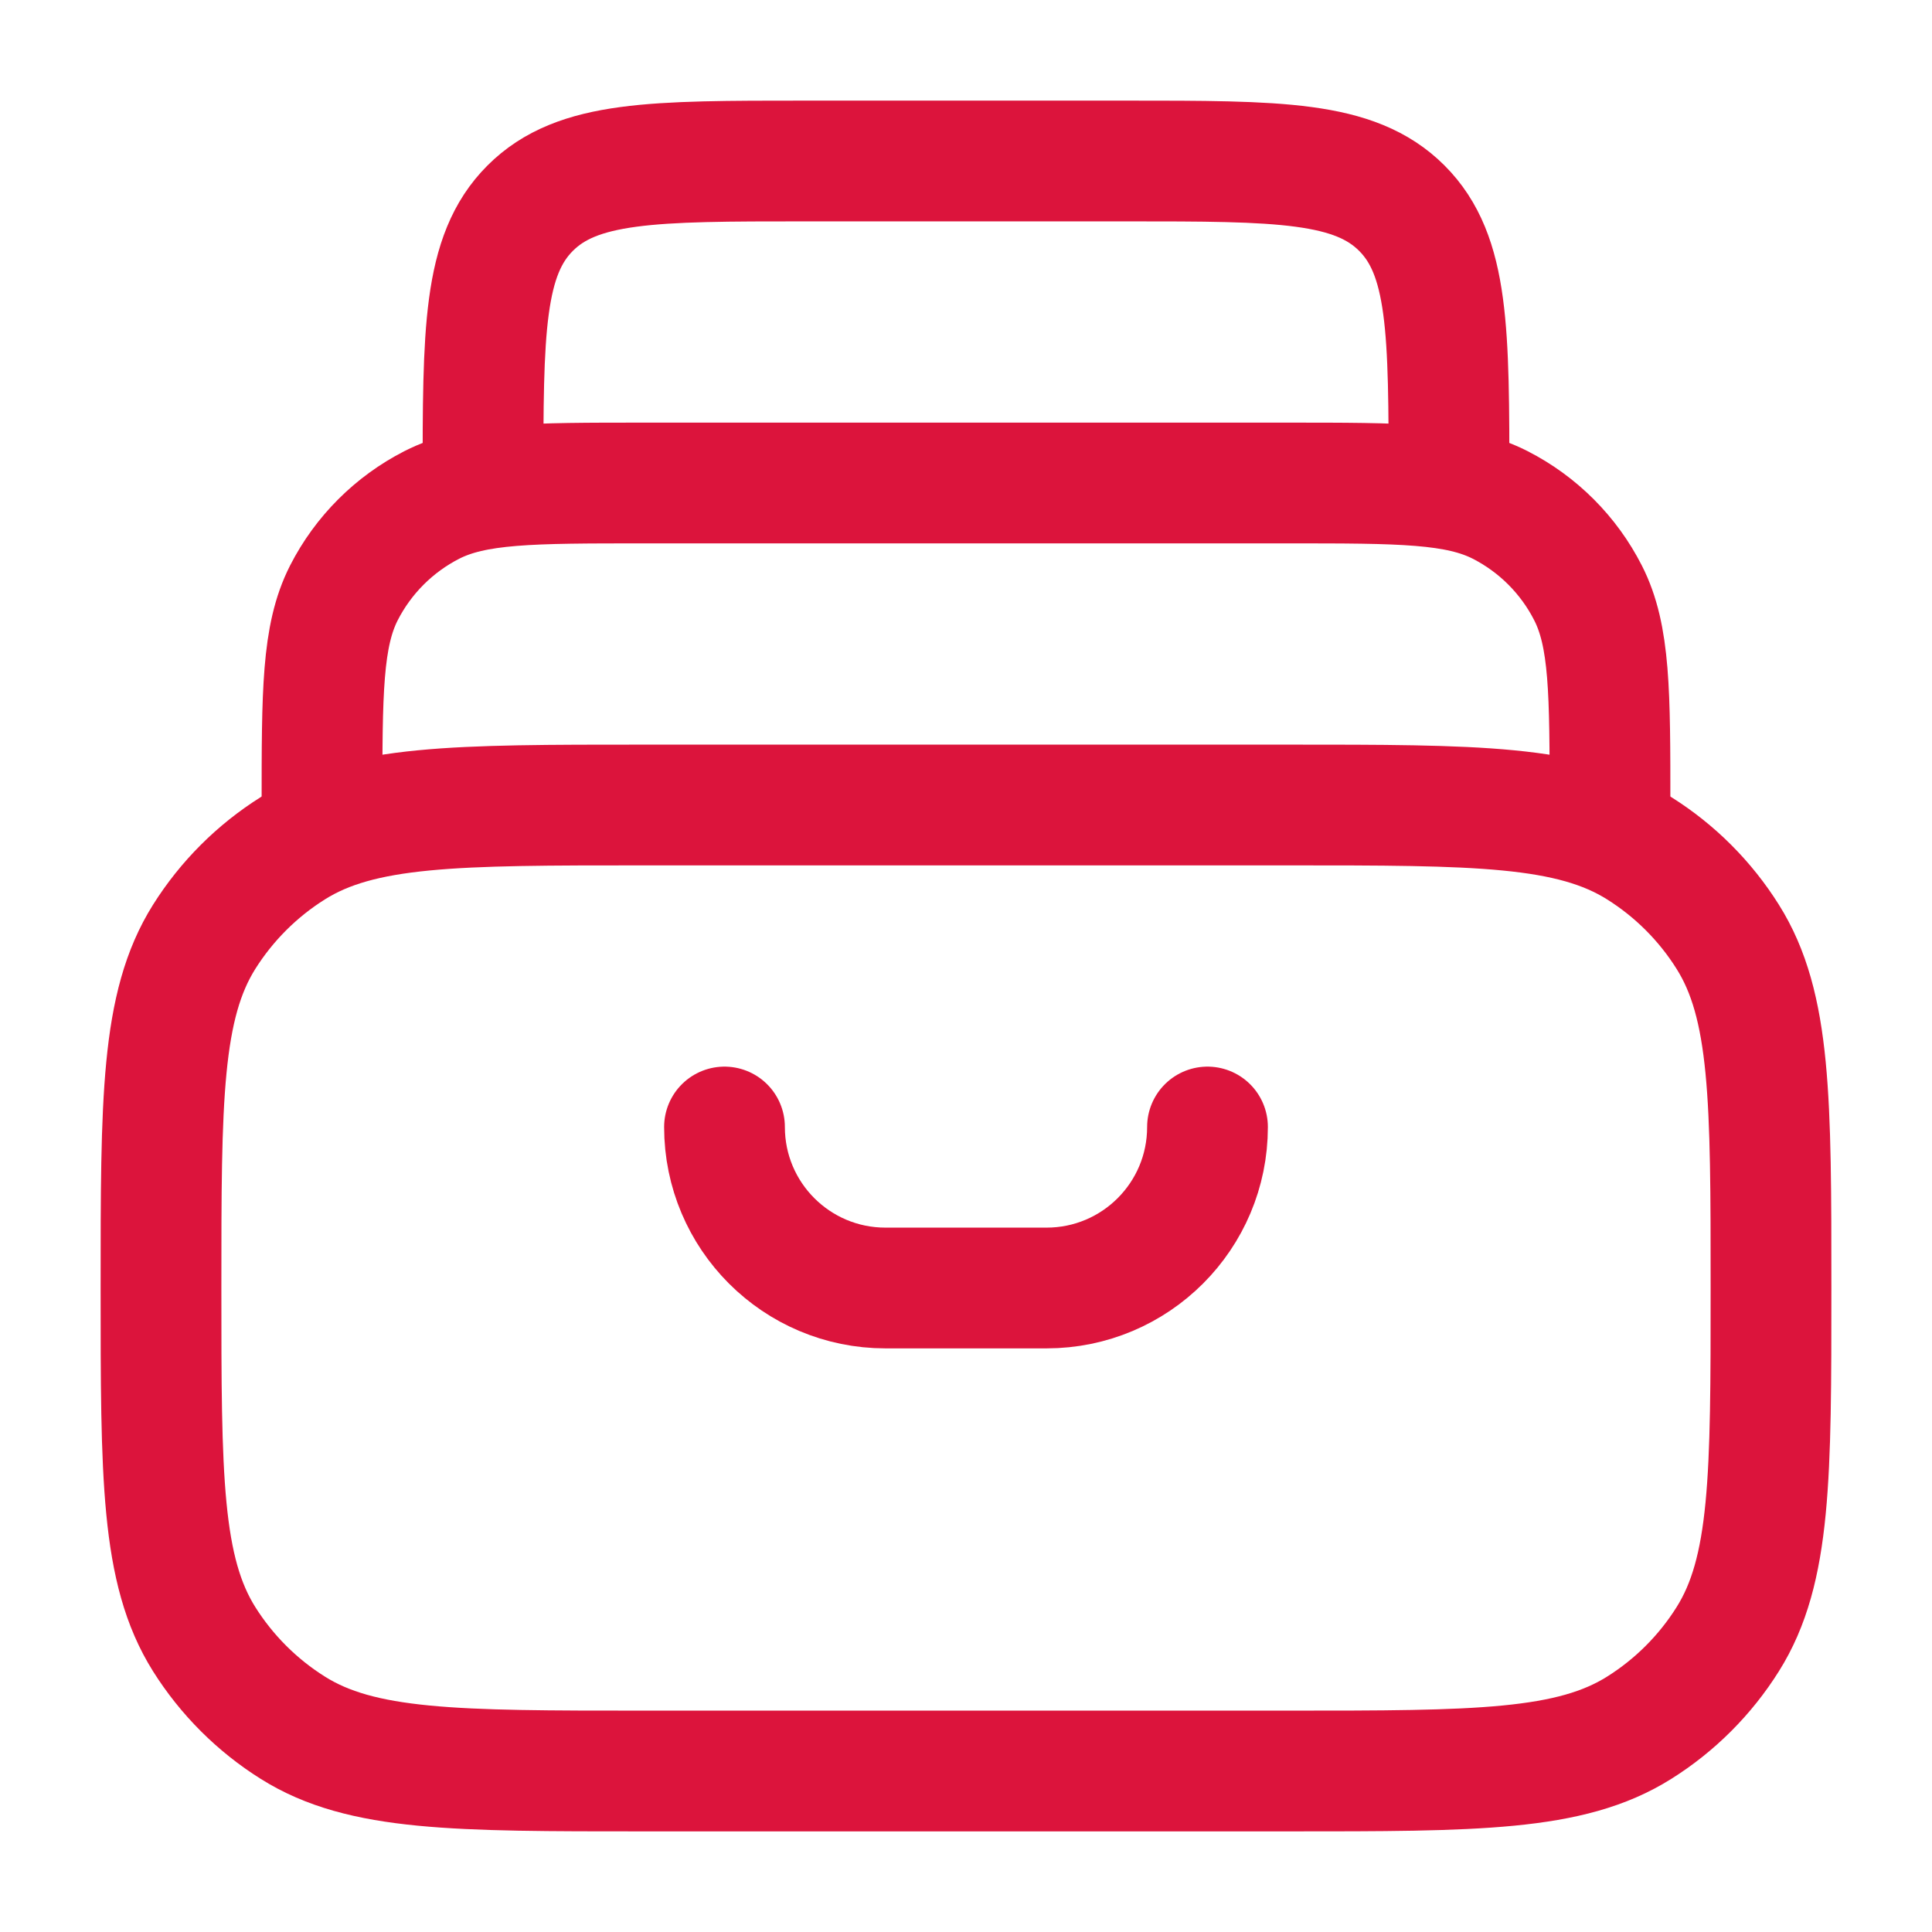 <svg width="24" height="24" viewBox="0 0 24 24" fill="none" xmlns="http://www.w3.org/2000/svg">
<path d="M2 16C2 13.661 2 12.492 2.536 11.638C2.816 11.193 3.193 10.816 3.638 10.537C4.492 10 5.661 10 8 10H16C18.339 10 19.508 10 20.362 10.537C20.807 10.816 21.184 11.193 21.463 11.638C22 12.492 22 13.661 22 16C22 18.339 22 19.508 21.463 20.362C21.184 20.807 20.807 21.184 20.362 21.463C19.508 22 18.339 22 16 22H8C5.661 22 4.492 22 3.638 21.463C3.193 21.184 2.816 20.807 2.536 20.362C2 19.508 2 18.339 2 16Z" stroke="#DC143C" stroke-width="1.5" stroke-linecap="round" stroke-linejoin="round"/>
<path d="M20 10C20 8.6 20 7.9 19.727 7.365C19.488 6.895 19.105 6.512 18.635 6.272C18.1 6 17.4 6 16 6H8C6.6 6 5.9 6 5.365 6.272C4.895 6.512 4.512 6.895 4.272 7.365C4 7.9 4 8.6 4 10" stroke="#DC143C" stroke-width="1.5" stroke-linecap="round" stroke-linejoin="round"/>
<path d="M18 6C18 4.114 18 3.172 17.414 2.586C16.828 2 15.886 2 14 2H10C8.114 2 7.172 2 6.586 2.586C6 3.172 6 4.114 6 6" stroke="#DC143C" stroke-width="1.5" stroke-linecap="round" stroke-linejoin="round"/>
<path d="M15 14C15 15.105 14.105 16 13 16H11C9.895 16 9 15.105 9 14" stroke="#DC143C" stroke-width="1.5" stroke-linecap="round"/>
</svg>
